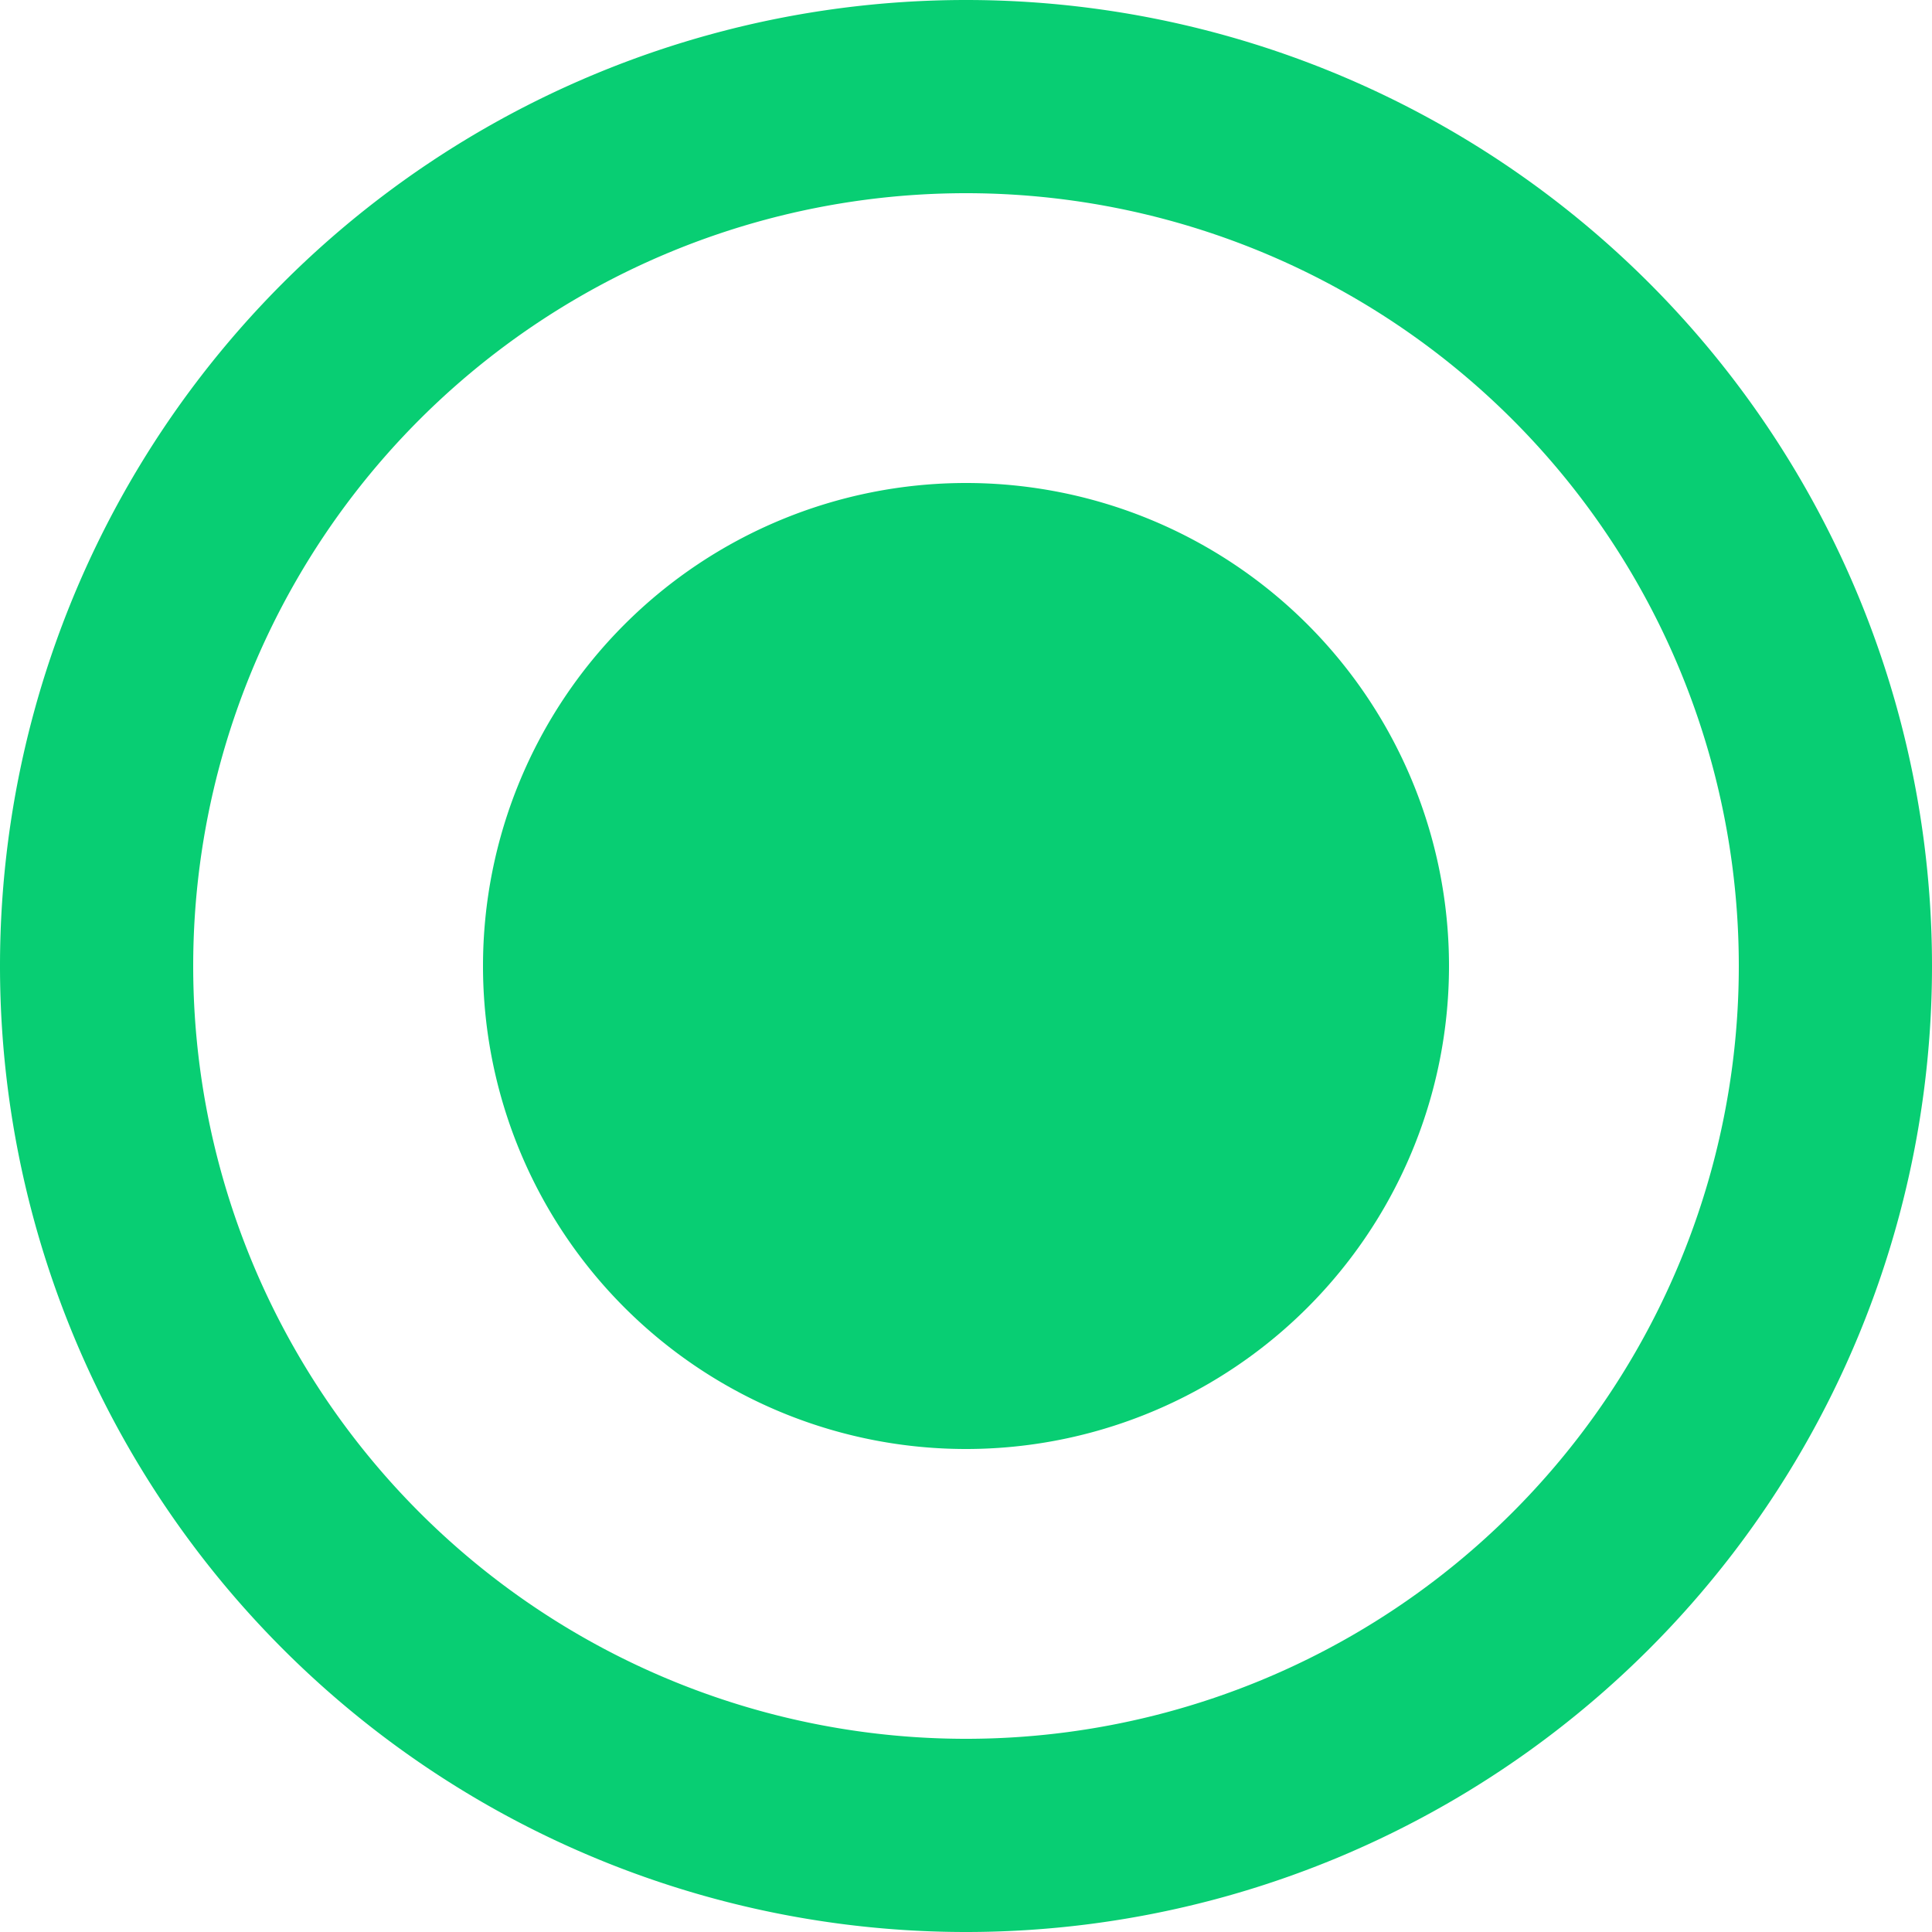 <svg xmlns="http://www.w3.org/2000/svg" width="20" height="20" viewBox="0 0 20 20"><path d="M15-384A10,10,0,0,0,5-374a10,10,0,0,0,10,10,10,10,0,0,0,10-10A10,10,0,0,0,15-384Zm0,18a8,8,0,0,1-8-8,8,8,0,0,1,8-8,8,8,0,0,1,8,8A8,8,0,0,1,15-366Zm0-3a5,5,0,0,0,5-5,5,5,0,0,0-5-5,5,5,0,0,0-5,5A5,5,0,0,0,15-369Z" transform="translate(-5 384)" fill="#08ce73"/></svg>